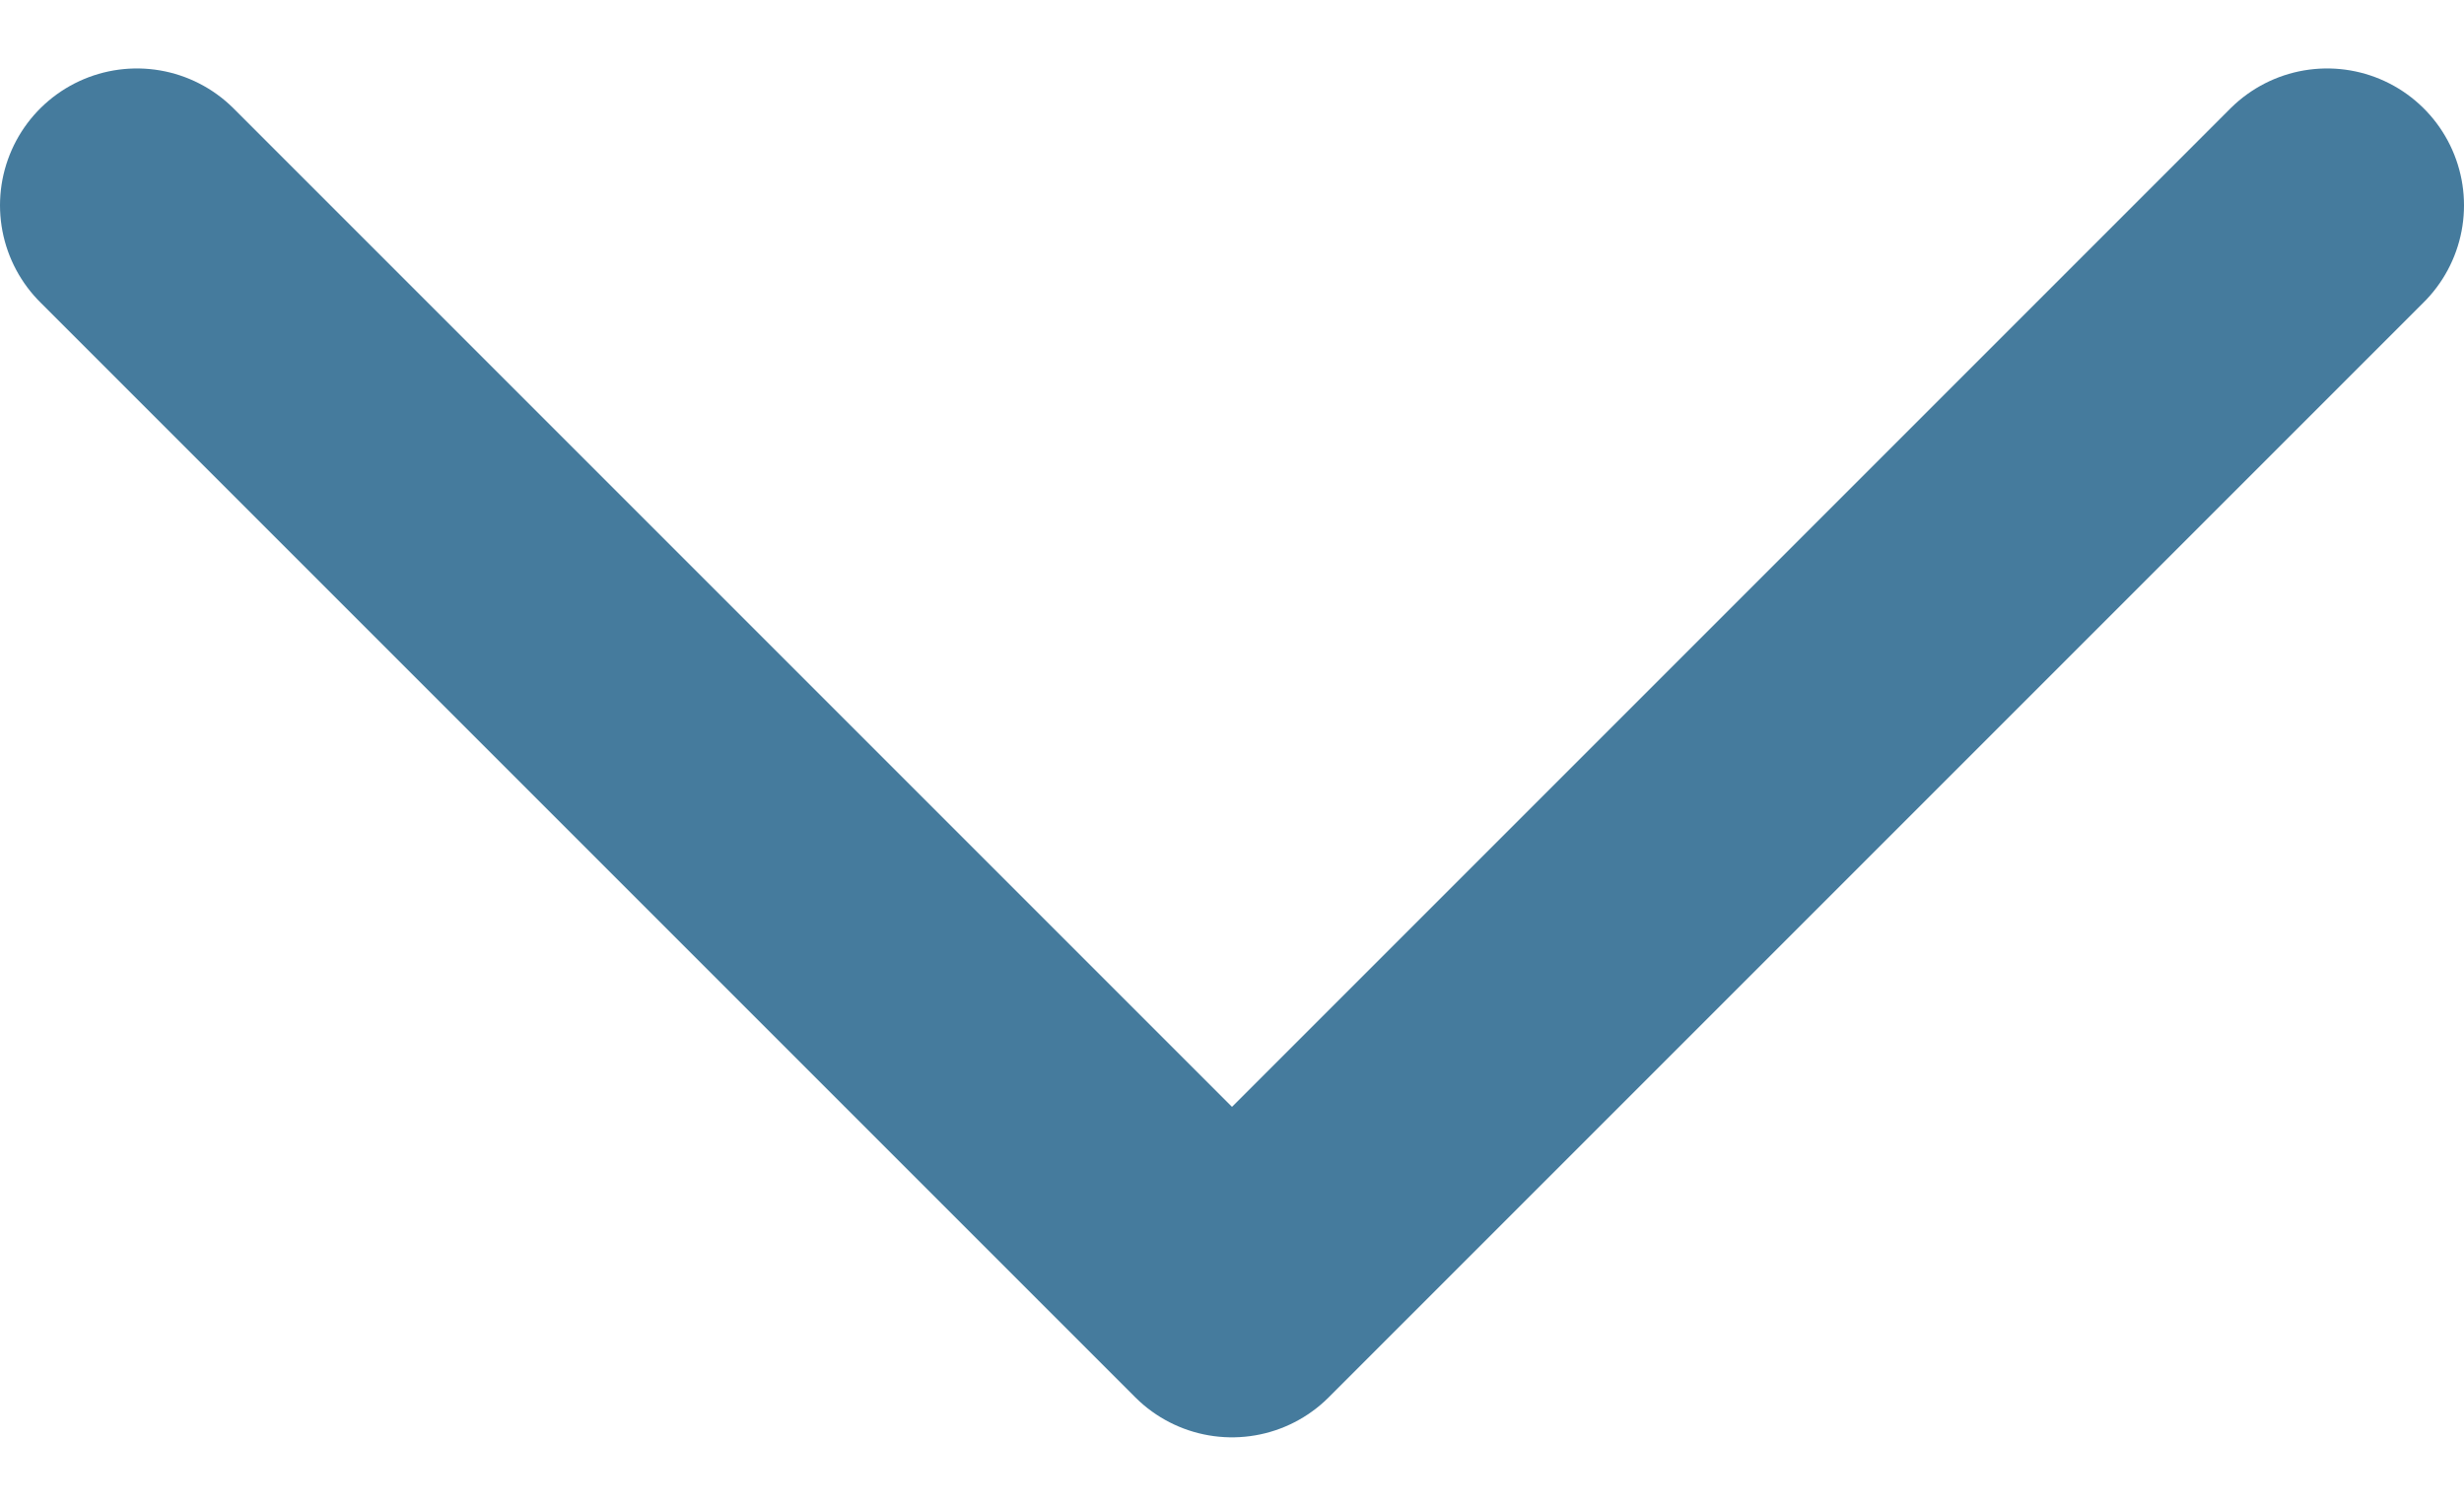<svg width="18" height="11" viewBox="0 0 18 11" fill="none" xmlns="http://www.w3.org/2000/svg">
    <path d="M17 1.5L9 9.5L1 1.5" stroke="#457B9D" stroke-width="2" stroke-linecap="round" stroke-linejoin="round"/>
</svg>
